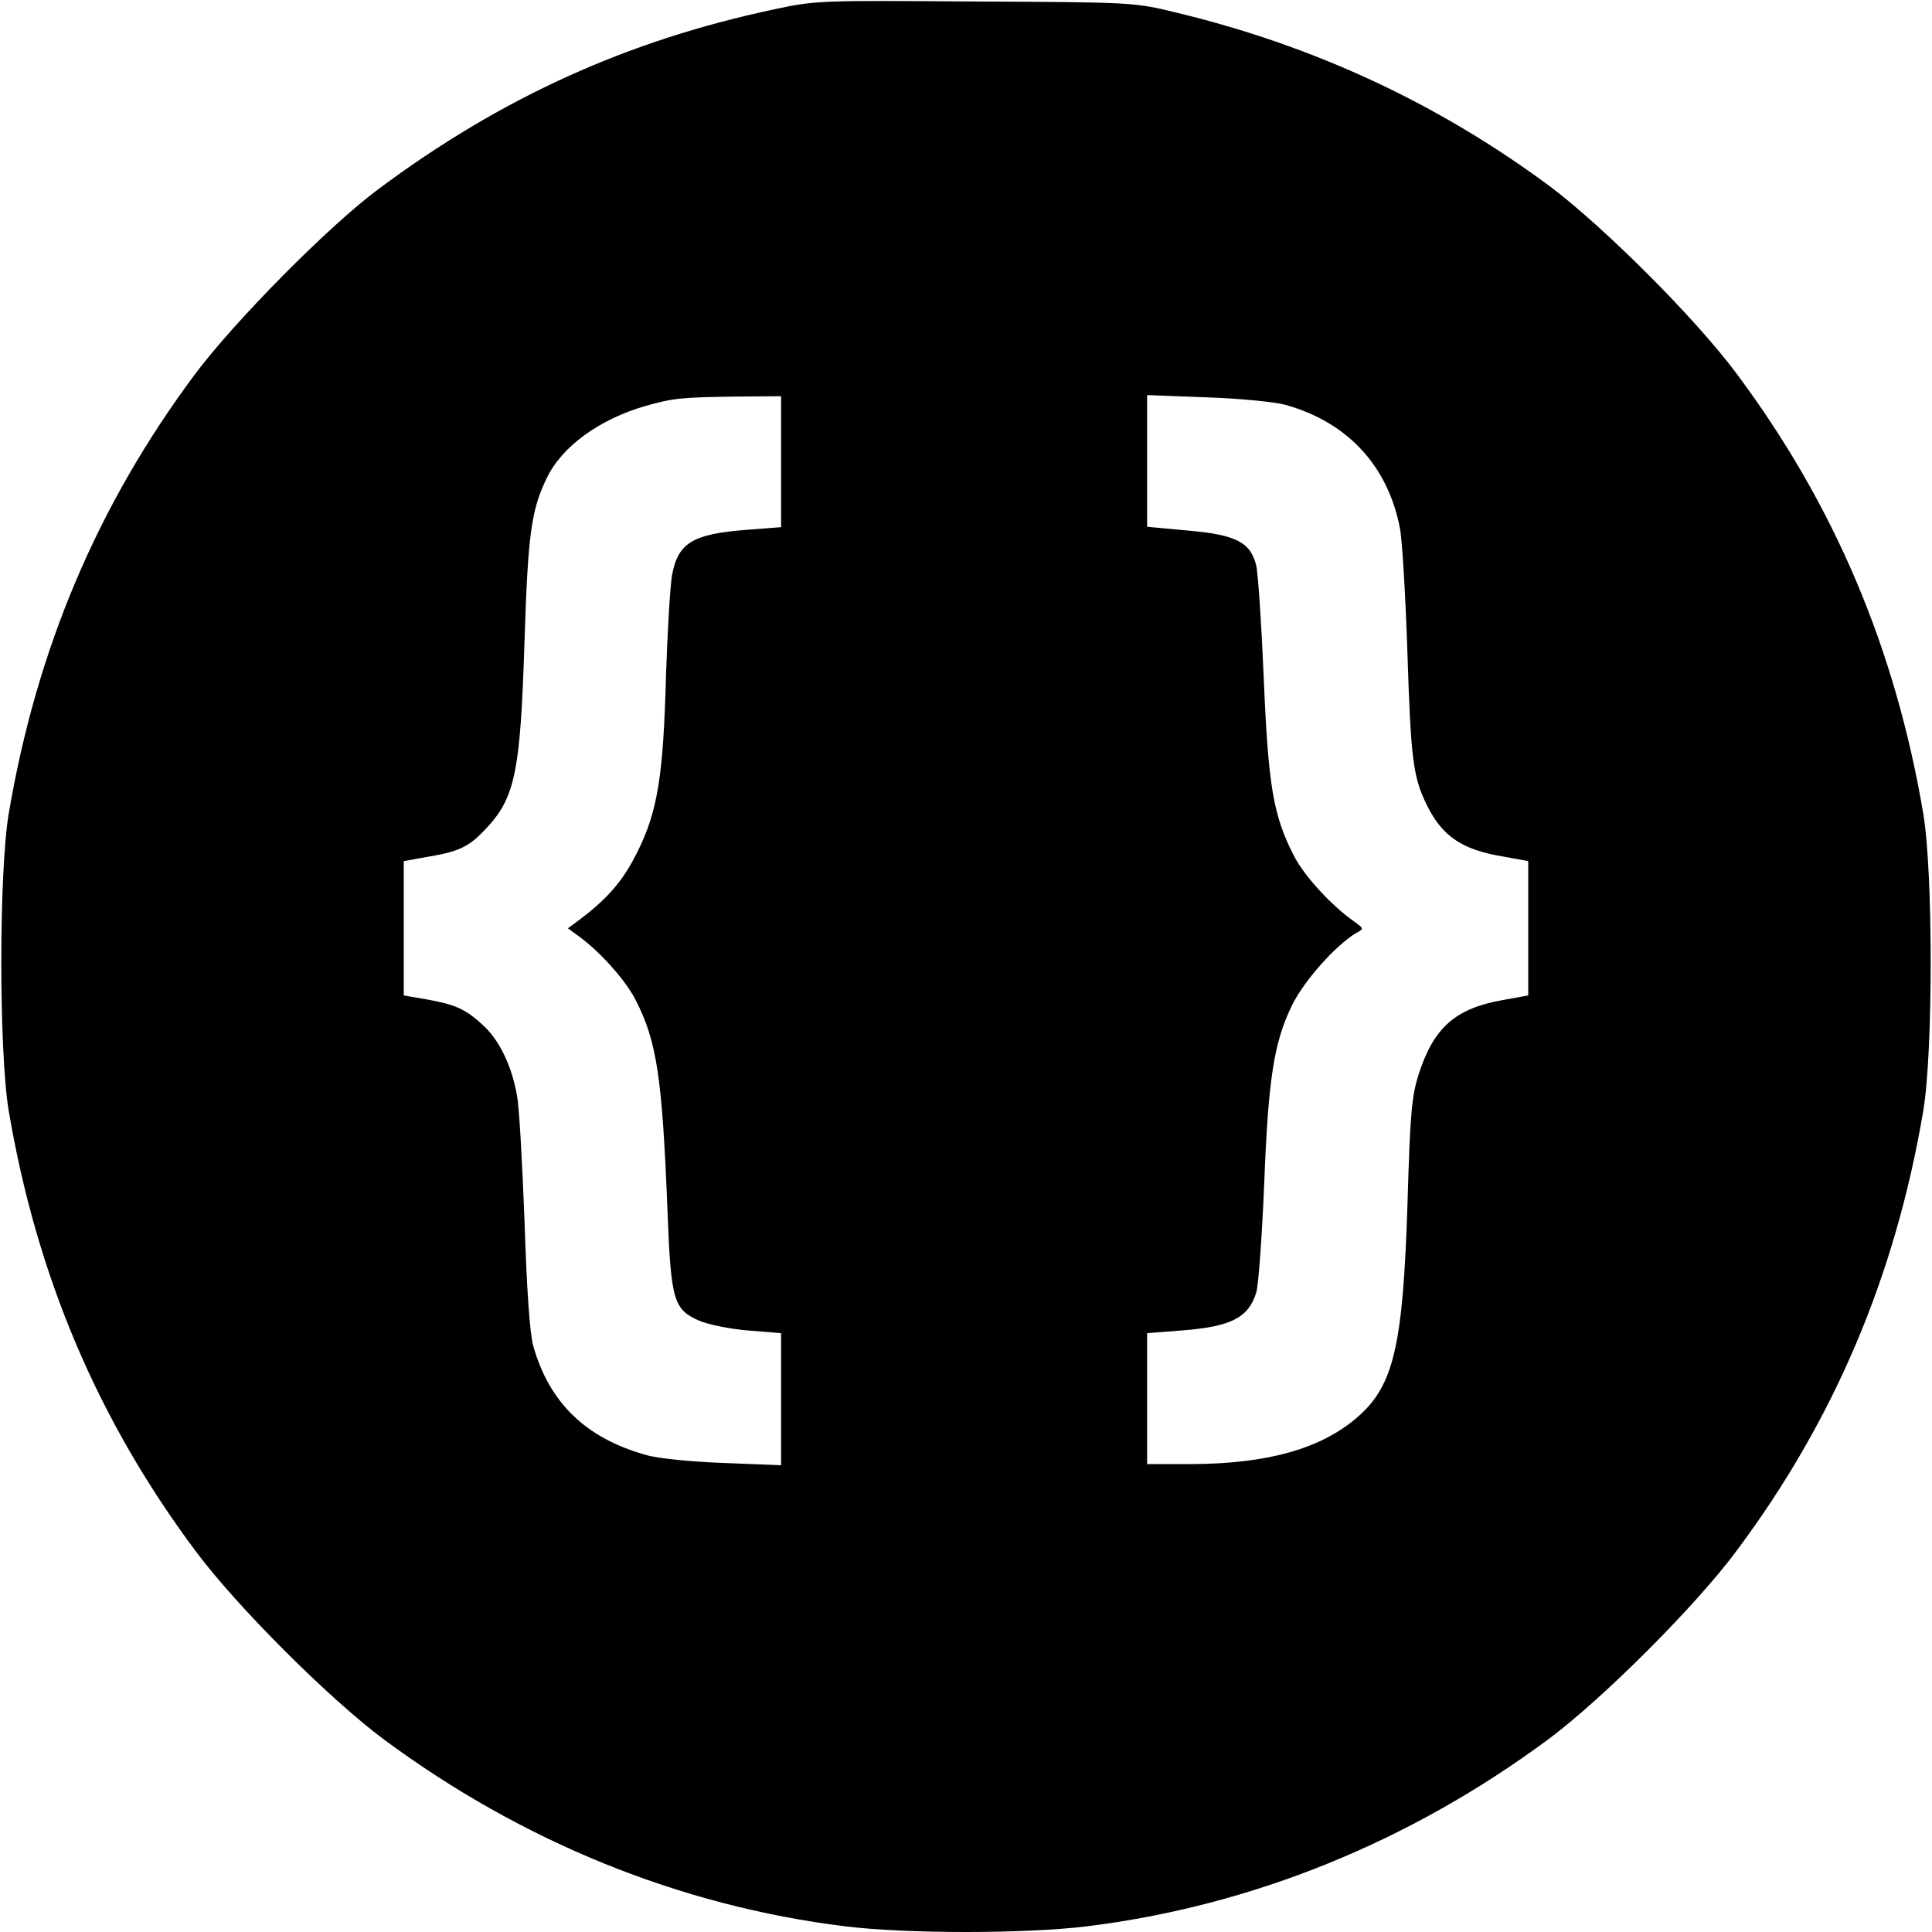 <?xml version="1.0" standalone="no"?>
<!DOCTYPE svg PUBLIC "-//W3C//DTD SVG 20010904//EN"
 "http://www.w3.org/TR/2001/REC-SVG-20010904/DTD/svg10.dtd">
<svg version="1.0" xmlns="http://www.w3.org/2000/svg"
 width="512pt" height="512pt" viewBox="0 0 512 512"
 preserveAspectRatio="xMidYMid meet">
<g transform="translate(0,512) scale(0.1,-0.1)"
fill="#000000" stroke="none">
<path d="M2055 5096 c-393 -83 -727 -235 -1052 -477 -133 -99 -379 -348 -485
-489 -259 -347 -421 -729 -495 -1167 -26 -156 -26 -630 0 -786 74 -438 236
-820 495 -1167 110 -148 354 -391 497 -498 368 -273 787 -443 1225 -497 163
-20 477 -20 640 0 438 54 857 224 1225 497 143 107 387 350 497 498 259 347
421 729 495 1167 26 156 26 630 0 786 -74 438 -236 820 -495 1167 -110 148
-354 391 -497 498 -295 218 -621 370 -985 458 -115 28 -115 28 -535 30 -407 3
-423 3 -530 -20z m15 -1200 l0 -173 -90 -7 c-144 -11 -183 -34 -199 -120 -5
-28 -12 -147 -16 -265 -7 -266 -22 -360 -75 -467 -38 -77 -77 -123 -155 -182
l-30 -22 30 -22 c56 -41 124 -117 150 -169 56 -110 70 -205 84 -559 9 -237 16
-260 84 -290 23 -10 81 -22 130 -26 l87 -7 0 -175 0 -175 -152 6 c-85 3 -176
12 -205 21 -160 44 -258 139 -300 290 -9 34 -17 145 -23 331 -6 154 -14 303
-20 332 -14 80 -48 149 -92 188 -45 41 -71 53 -150 67 l-58 10 0 178 0 178 67
12 c79 13 107 27 149 72 79 83 93 149 104 498 9 285 18 349 59 433 40 84 140
156 261 191 74 21 96 23 238 25 l122 1 0 -174z m1337 151 c164 -46 271 -161
303 -327 6 -30 15 -181 20 -335 9 -280 15 -325 52 -400 41 -82 93 -117 202
-135 l66 -12 0 -178 0 -178 -66 -12 c-127 -22 -185 -73 -225 -199 -18 -57 -22
-104 -29 -341 -12 -376 -36 -482 -133 -566 -96 -83 -236 -123 -439 -124 l-118
0 0 174 0 173 90 7 c131 10 178 33 199 100 6 17 15 144 21 282 11 288 26 381
74 480 33 67 118 161 171 192 20 11 19 11 -5 29 -62 43 -135 123 -162 177 -54
106 -67 184 -79 470 -6 143 -15 278 -20 298 -15 61 -54 81 -181 92 l-108 10 0
174 0 175 158 -6 c88 -3 180 -12 209 -20z"/>
</g>
</svg>
